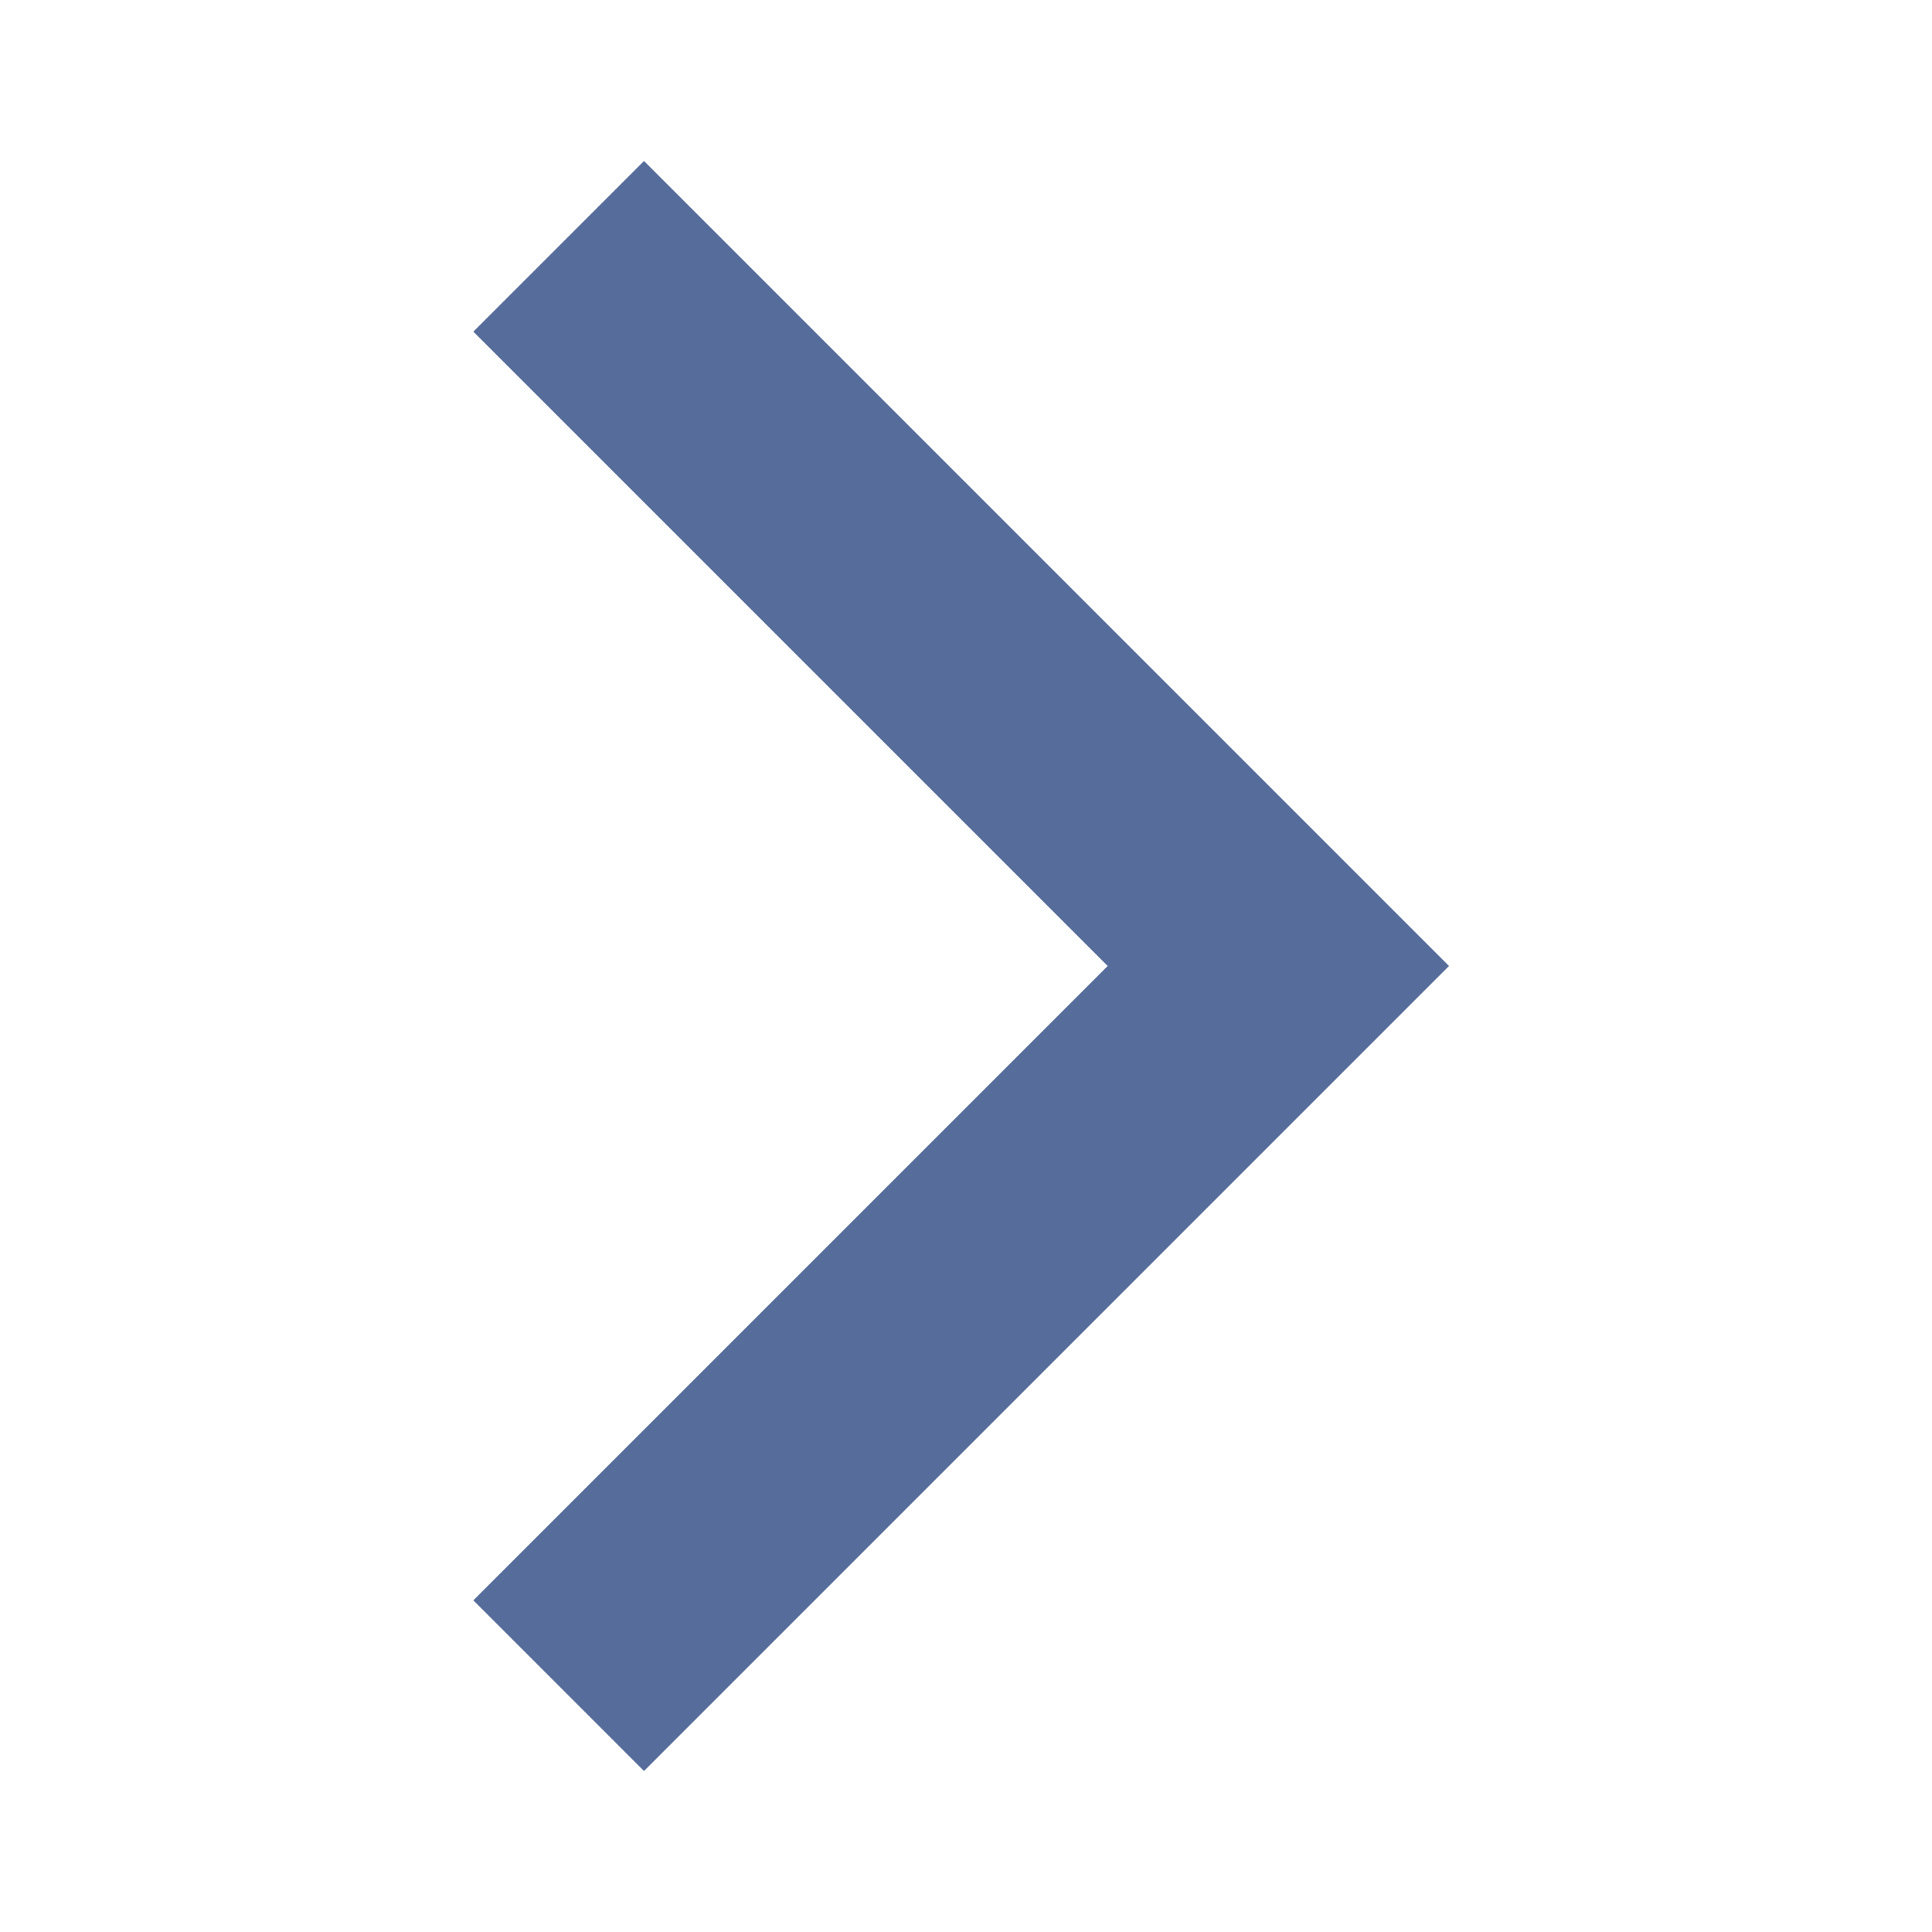 <svg xmlns="http://www.w3.org/2000/svg" width="24" height="24" viewBox="0 0 24 24">
    <g fill="none" fill-rule="evenodd">
        <path fill="#566D9B" fill-rule="nonzero" d="M5.88 4.12L13.76 12l-7.88 7.88L8 22l10-10L8 2z"/>
        <path d="M0 0h24v24H0z"/>
    </g>
</svg>
